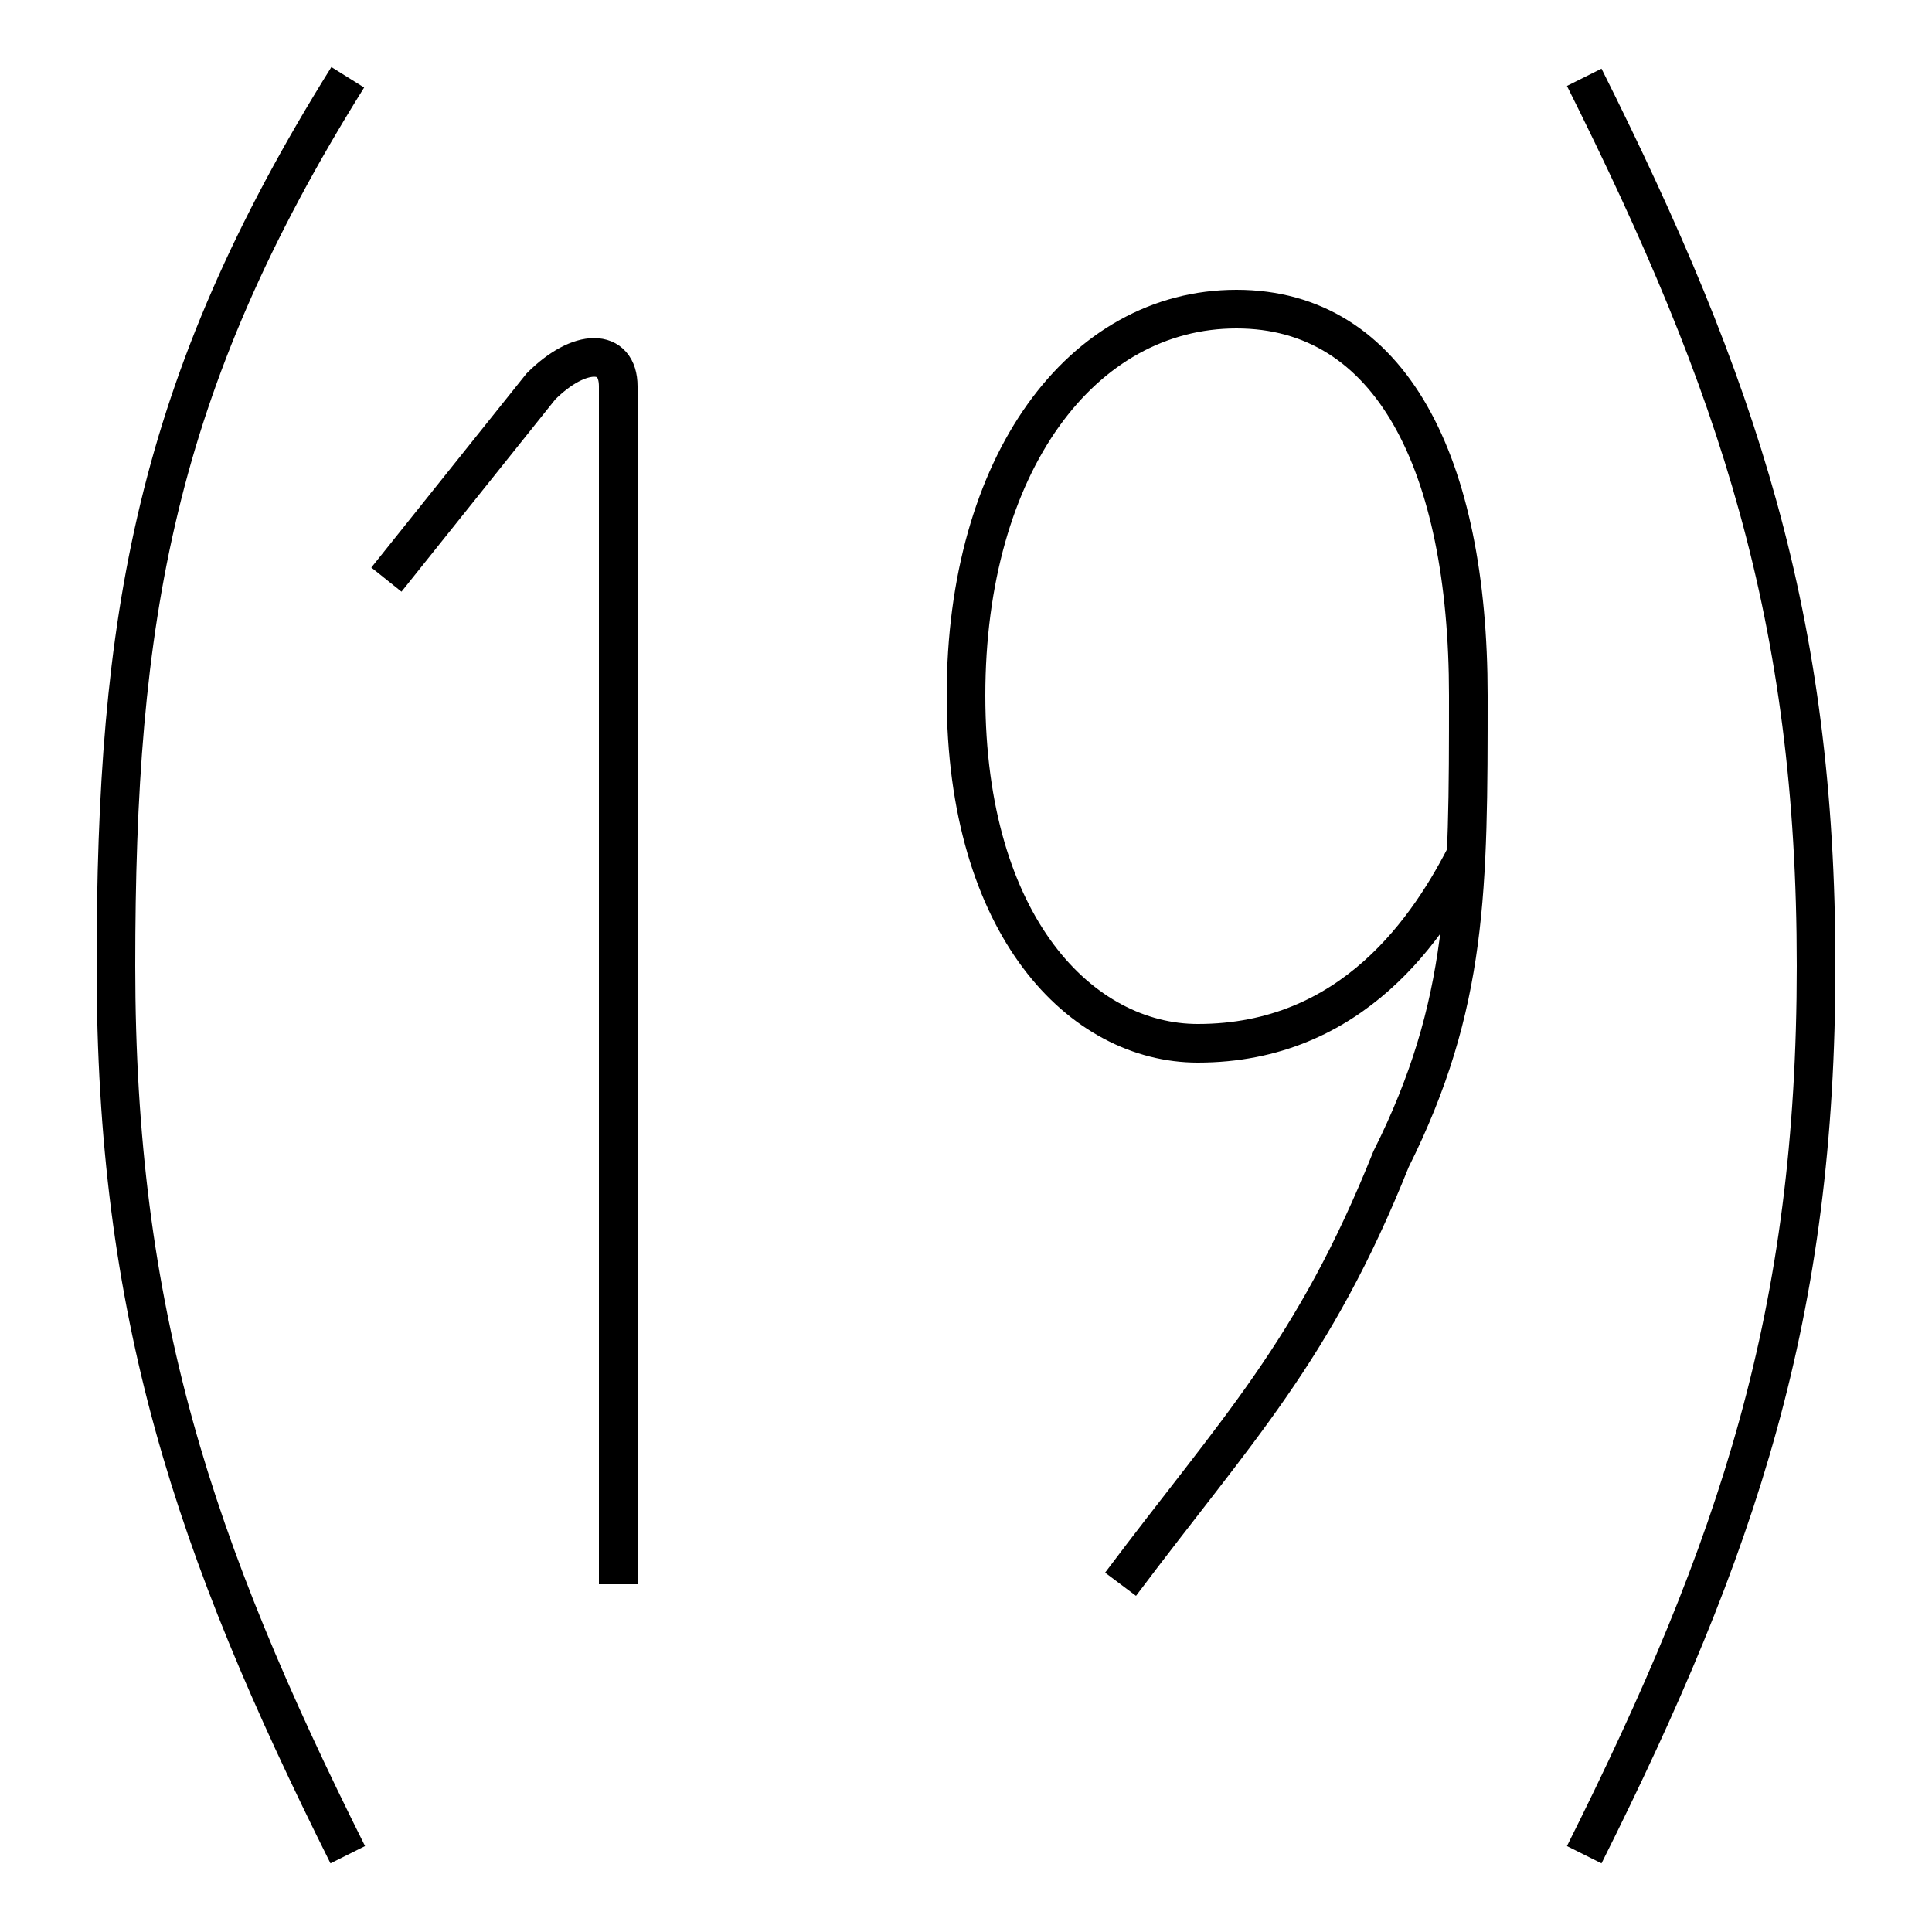 <?xml version='1.0' encoding='utf8'?>
<svg viewBox="0.0 -6.0 50.0 50.0" version="1.1" xmlns="http://www.w3.org/2000/svg">
<rect x="0.0" y="-6.0" width="50.0" height="50.0" fill="#808080" stroke="none"/>
<rect x="-1000" y="-1000" width="2000" height="2000" stroke="white" fill="white"/>
<g style="fill:white;stroke:#000000;  stroke-width:1">
<path d="M 9 -42 C 4 -34 3 -28 3 -19 C 3 -10 5 -4 9 4 M 41 -42 C 45 -34 47 -28 47 -19 C 47 -10 45 -4 41 4 M 38 -22 C 37 -20 35 -17 31 -17 C 28 -17 25 -20 25 -26 C 25 -32 28 -36 32 -36 C 36 -36 38 -32 38 -26 C 38 -21 38 -18 36 -14 C 34 -9 32 -7 29 -3 M 10 -29 L 14 -34 C 15 -35 16 -35 16 -34 L 16 -3" transform="translate(0.0 38.0)" />
</g>
</svg>